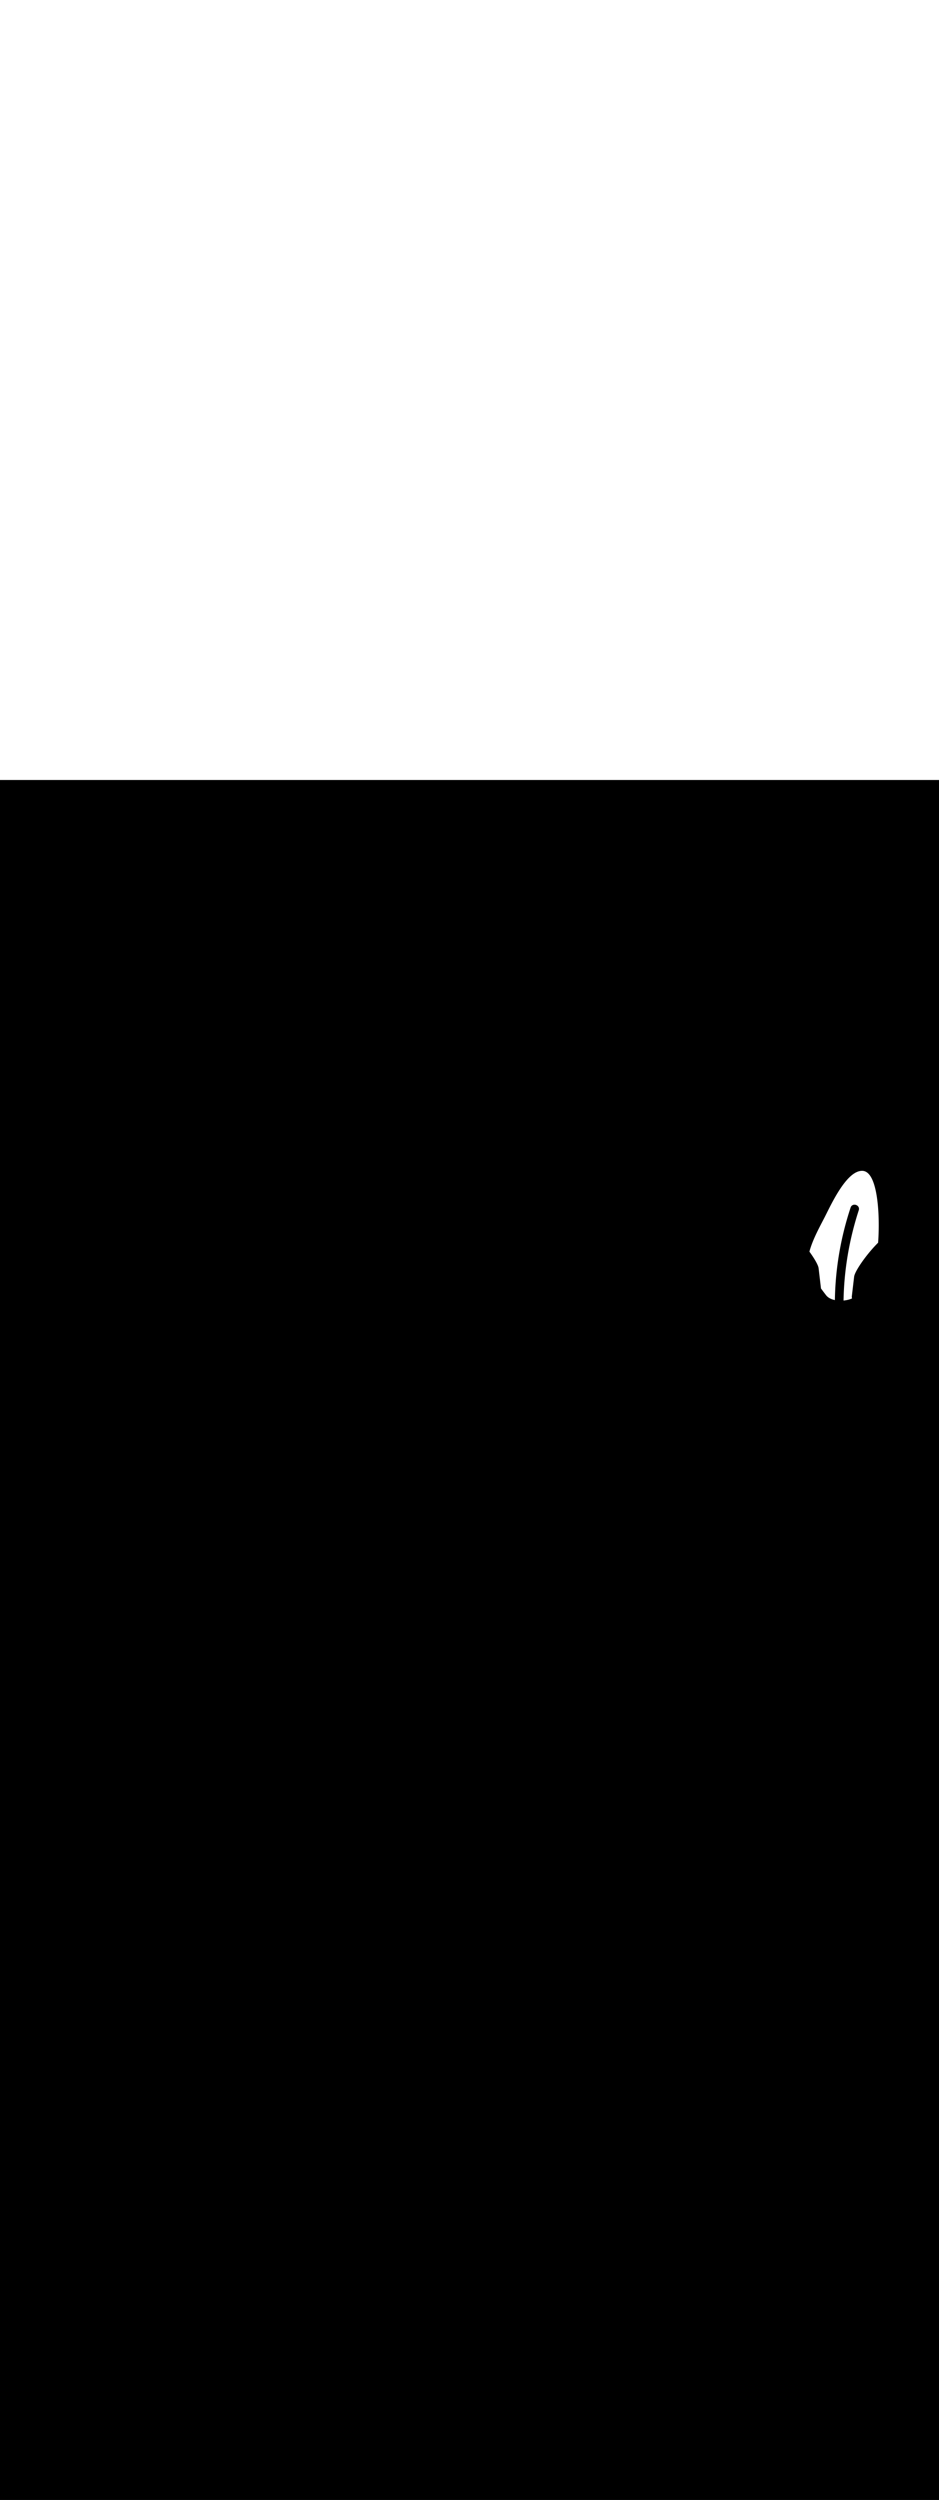 <ns0:svg xmlns:ns0="http://www.w3.org/2000/svg" version="1.1" id="Layer_1" x="0px" y="0px" viewBox="0 0 500 500" style="width: 188px;" xml:space="preserve" data-imageid="basketball-1-75" imageName="Basketball 1" class="illustrations_image"><ns0:rect x="0" y="0" width="100%" height="100%" fill="black" /><ns0:g id="white-shapes" style="display:inline;opacity:1"><ns0:style type="text/css" style="fill:white;display:inline;opacity:1" fill="white" /><ns0:path class="st12_basketball-1-75" d="M 431.218 250.067 L 431.145 250.334 L 431.142 250.342 L 431.074 250.608 L 431.072 250.616 L 431.009 250.881 L 431.007 250.889 L 431.007 250.891 L 431.225 251.193 L 431.227 251.195 L 431.476 251.544 L 431.478 251.546 L 431.722 251.892 L 431.724 251.895 L 431.963 252.238 L 431.964 252.24 L 432.198 252.58 L 432.2 252.582 L 432.428 252.919 L 432.429 252.921 L 432.652 253.254 L 432.654 253.257 L 432.87 253.585 L 432.872 253.588 L 433.082 253.912 L 433.084 253.915 L 433.288 254.234 L 433.29 254.237 L 433.487 254.552 L 433.489 254.555 L 433.68 254.864 L 433.682 254.868 L 433.866 255.172 L 433.869 255.175 L 434.046 255.473 L 434.048 255.477 L 434.218 255.769 L 434.22 255.774 L 434.383 256.059 L 434.385 256.064 L 434.54 256.343 L 434.543 256.348 L 434.69 256.62 L 434.693 256.626 L 434.832 256.891 L 434.835 256.897 L 434.966 257.154 L 434.969 257.161 L 435.092 257.411 L 435.096 257.418 L 435.21 257.66 L 435.214 257.668 L 435.319 257.902 L 435.323 257.91 L 435.42 258.136 L 435.424 258.145 L 435.512 258.362 L 435.517 258.373 L 435.596 258.58 L 435.6 258.593 L 435.67 258.791 L 435.674 258.805 L 435.734 258.994 L 435.739 259.01 L 435.79 259.189 L 435.795 259.208 L 435.835 259.377 L 435.84 259.399 L 435.871 259.558 L 435.875 259.584 L 435.895 259.732 L 435.897 259.742 L 435.909 259.845 L 435.921 259.948 L 435.933 260.051 L 435.945 260.154 L 435.957 260.257 L 435.969 260.36 L 435.981 260.463 L 435.994 260.566 L 436.006 260.669 L 436.018 260.772 L 436.042 260.978 L 436.054 261.081 L 436.066 261.184 L 436.078 261.287 L 436.091 261.39 L 436.115 261.596 L 436.127 261.699 L 436.151 261.905 L 436.163 262.008 L 436.175 262.111 L 436.187 262.214 L 436.212 262.42 L 436.224 262.523 L 436.236 262.626 L 436.248 262.729 L 436.26 262.832 L 436.284 263.039 L 436.297 263.142 L 436.309 263.245 L 436.321 263.348 L 436.333 263.451 L 436.357 263.657 L 436.369 263.76 L 436.381 263.863 L 436.394 263.966 L 436.418 264.172 L 436.43 264.275 L 436.442 264.378 L 436.454 264.481 L 436.466 264.584 L 436.491 264.79 L 436.503 264.893 L 436.527 265.099 L 436.539 265.202 L 436.551 265.305 L 436.563 265.408 L 436.575 265.511 L 436.587 265.614 L 436.6 265.717 L 436.612 265.82 L 436.624 265.923 L 436.636 266.026 L 436.66 266.232 L 436.672 266.336 L 436.684 266.439 L 436.697 266.542 L 436.709 266.645 L 436.733 266.851 L 436.745 266.954 L 436.757 267.057 L 436.769 267.16 L 436.781 267.263 L 436.794 267.366 L 436.806 267.469 L 436.818 267.572 L 436.83 267.675 L 436.842 267.778 L 436.866 267.984 L 436.878 268.087 L 436.903 268.293 L 436.915 268.396 L 436.927 268.499 L 436.939 268.602 L 436.951 268.705 L 436.975 268.911 L 436.987 269.014 L 437 269.117 L 437.012 269.22 L 437.036 269.426 L 437.048 269.529 L 437.06 269.632 L 437.072 269.736 L 437.084 269.839 L 437.094 269.923 L 437.094 269.923 L 437.097 269.938 L 437.098 269.942 L 437.101 269.957 L 437.101 269.961 L 437.104 269.976 L 437.105 269.98 L 437.107 269.995 L 437.108 269.999 L 437.11 270.014 L 437.111 270.018 L 437.113 270.033 L 437.113 270.036 L 437.116 270.052 L 437.116 270.055 L 437.118 270.071 L 437.119 270.074 L 437.12 270.089 L 437.121 270.093 L 437.123 270.108 L 437.123 270.112 L 437.125 270.127 L 437.125 270.131 L 437.127 270.146 L 437.127 270.15 L 437.128 270.165 L 437.129 270.169 L 437.13 270.184 L 437.13 270.188 L 437.132 270.203 L 437.132 270.206 L 437.133 270.222 L 437.133 270.225 L 437.134 270.24 L 437.134 270.244 L 437.135 270.259 L 437.136 270.263 L 437.136 270.278 L 437.136 270.282 L 437.137 270.297 L 437.137 270.3 L 437.138 270.315 L 437.138 270.319 L 437.138 270.334 L 437.138 270.338 L 437.139 270.353 L 437.139 270.357 L 437.139 270.372 L 437.139 270.375 L 437.139 270.39 L 437.139 270.394 L 437.139 270.409 L 437.139 270.412 L 437.139 270.428 L 437.139 270.428 L 437.289 270.636 L 437.29 270.637 L 437.45 270.857 L 437.451 270.858 L 437.612 271.077 L 437.613 271.078 L 437.774 271.297 L 437.775 271.298 L 437.937 271.517 L 437.937 271.518 L 438.1 271.735 L 438.1 271.736 L 438.263 271.954 L 438.264 271.955 L 438.427 272.171 L 438.427 272.172 L 438.59 272.388 L 438.591 272.389 L 438.755 272.605 L 438.755 272.606 L 438.919 272.821 L 438.919 272.822 L 439.083 273.036 L 439.083 273.037 L 439.247 273.251 L 439.248 273.252 L 439.412 273.466 L 439.412 273.466 L 439.576 273.679 L 439.74 273.893 L 439.904 274.105 L 439.904 274.105 L 439.913 274.116 L 439.996 274.218 L 440.005 274.229 L 440.091 274.328 L 440.1 274.338 L 440.188 274.436 L 440.197 274.445 L 440.289 274.541 L 440.298 274.55 L 440.392 274.643 L 440.401 274.652 L 440.498 274.743 L 440.507 274.752 L 440.607 274.84 L 440.616 274.848 L 440.718 274.935 L 440.727 274.943 L 440.831 275.028 L 440.84 275.035 L 440.947 275.117 L 440.956 275.124 L 441.065 275.205 L 441.074 275.211 L 441.186 275.29 L 441.195 275.296 L 441.308 275.372 L 441.317 275.378 L 441.433 275.453 L 441.442 275.458 L 441.56 275.53 L 441.568 275.536 L 441.688 275.606 L 441.697 275.611 L 441.819 275.679 L 441.828 275.684 L 441.952 275.75 L 441.96 275.754 L 442.086 275.819 L 442.094 275.823 L 442.222 275.885 L 442.23 275.889 L 442.36 275.949 L 442.368 275.953 L 442.499 276.011 L 442.507 276.015 L 442.64 276.071 L 442.648 276.074 L 442.782 276.129 L 442.79 276.132 L 442.926 276.184 L 442.934 276.187 L 443.072 276.238 L 443.079 276.24 L 443.218 276.289 L 443.226 276.291 L 443.366 276.338 L 443.373 276.341 L 443.516 276.386 L 443.523 276.388 L 443.666 276.431 L 443.673 276.433 L 443.818 276.474 L 443.825 276.476 L 443.971 276.515 L 443.977 276.517 L 444.124 276.555 L 444.131 276.556 L 444.279 276.592 L 444.286 276.594 L 444.435 276.628 L 444.441 276.629 L 444.555 276.653 L 444.563 276.202 L 444.563 276.2 L 444.575 275.596 L 444.575 275.594 L 444.589 274.99 L 444.589 274.988 L 444.606 274.384 L 444.606 274.382 L 444.625 273.778 L 444.625 273.776 L 444.646 273.173 L 444.646 273.171 L 444.67 272.567 L 444.67 272.566 L 444.695 271.962 L 444.695 271.961 L 444.723 271.357 L 444.723 271.356 L 444.754 270.753 L 444.754 270.751 L 444.786 270.148 L 444.786 270.146 L 444.821 269.544 L 444.821 269.542 L 444.857 268.94 L 444.858 268.938 L 444.897 268.336 L 444.897 268.334 L 444.938 267.732 L 444.938 267.73 L 444.982 267.128 L 444.982 267.127 L 445.027 266.525 L 445.028 266.523 L 445.075 265.922 L 445.076 265.92 L 445.126 265.319 L 445.126 265.317 L 445.178 264.717 L 445.178 264.715 L 445.233 264.114 L 445.233 264.112 L 445.29 263.512 L 445.29 263.51 L 445.349 262.91 L 445.349 262.908 L 445.411 262.309 L 445.411 262.307 L 445.474 261.707 L 445.474 261.705 L 445.54 261.106 L 445.54 261.104 L 445.608 260.505 L 445.608 260.503 L 445.678 259.905 L 445.679 259.903 L 445.751 259.304 L 445.751 259.303 L 445.826 258.704 L 445.826 258.703 L 445.903 258.105 L 445.903 258.103 L 445.982 257.505 L 445.982 257.503 L 446.063 256.906 L 446.063 256.904 L 446.147 256.307 L 446.147 256.306 L 446.233 255.709 L 446.233 255.707 L 446.321 255.111 L 446.321 255.109 L 446.411 254.513 L 446.411 254.511 L 446.503 253.915 L 446.503 253.914 L 446.598 253.318 L 446.598 253.316 L 446.695 252.721 L 446.695 252.72 L 446.794 252.125 L 446.794 252.123 L 446.895 251.529 L 446.895 251.527 L 446.998 250.933 L 446.999 250.931 L 447.104 250.337 L 447.104 250.336 L 447.212 249.742 L 447.212 249.74 L 447.322 249.147 L 447.322 249.146 L 447.434 248.553 L 447.434 248.551 L 447.548 247.959 L 447.549 247.957 L 447.665 247.365 L 447.665 247.364 L 447.784 246.772 L 447.784 246.77 L 447.905 246.179 L 447.905 246.178 L 448.028 245.587 L 448.028 245.585 L 448.153 244.995 L 448.154 244.993 L 448.281 244.403 L 448.281 244.401 L 448.411 243.812 L 448.411 243.81 L 448.543 243.221 L 448.543 243.219 L 448.677 242.631 L 448.677 242.629 L 448.813 242.041 L 448.813 242.039 L 448.951 241.451 L 448.952 241.449 L 449.092 240.862 L 449.092 240.86 L 449.235 240.273 L 449.235 240.272 L 449.38 239.685 L 449.38 239.683 L 449.527 239.097 L 449.527 239.096 L 449.676 238.51 L 449.677 238.508 L 449.828 237.923 L 449.828 237.921 L 449.982 237.337 L 449.982 237.335 L 450.137 236.751 L 450.138 236.749 L 450.295 236.165 L 450.296 236.164 L 450.456 235.58 L 450.456 235.579 L 450.618 234.996 L 450.618 234.994 L 450.782 234.412 L 450.783 234.41 L 450.949 233.828 L 450.95 233.826 L 451.118 233.245 L 451.118 233.243 L 451.289 232.663 L 451.29 232.661 L 451.462 232.081 L 451.463 232.079 L 451.637 231.499 L 451.638 231.497 L 451.815 230.918 L 451.816 230.916 L 451.995 230.338 L 451.995 230.336 L 452.176 229.758 L 452.177 229.756 L 452.36 229.178 L 452.361 229.177 L 452.546 228.6 L 452.547 228.598 L 452.735 228.021 L 452.735 228.02 L 452.925 227.443 L 452.926 227.441 L 452.948 227.375 L 452.953 227.36 L 452.977 227.297 L 452.983 227.281 L 453.008 227.22 L 453.015 227.205 L 453.041 227.145 L 453.048 227.13 L 453.077 227.072 L 453.084 227.057 L 453.114 227.001 L 453.122 226.986 L 453.154 226.932 L 453.163 226.917 L 453.195 226.865 L 453.205 226.85 L 453.238 226.8 L 453.249 226.786 L 453.284 226.738 L 453.294 226.723 L 453.331 226.677 L 453.342 226.663 L 453.379 226.619 L 453.391 226.605 L 453.43 226.563 L 453.442 226.55 L 453.482 226.509 L 453.495 226.496 L 453.536 226.457 L 453.549 226.445 L 453.591 226.408 L 453.605 226.397 L 453.647 226.361 L 453.661 226.35 L 453.705 226.317 L 453.719 226.306 L 453.764 226.275 L 453.779 226.265 L 453.824 226.235 L 453.839 226.225 L 453.885 226.197 L 453.9 226.188 L 453.947 226.162 L 453.963 226.154 L 454.01 226.129 L 454.026 226.122 L 454.074 226.099 L 454.09 226.092 L 454.139 226.07 L 454.154 226.064 L 454.204 226.044 L 454.219 226.039 L 454.269 226.021 L 454.285 226.016 L 454.336 225.999 L 454.351 225.995 L 454.402 225.98 L 454.417 225.976 L 454.469 225.963 L 454.484 225.959 L 454.536 225.948 L 454.551 225.945 L 454.604 225.935 L 454.619 225.933 L 454.671 225.924 L 454.686 225.922 L 454.739 225.916 L 454.754 225.914 L 454.807 225.909 L 454.821 225.908 L 454.875 225.904 L 454.889 225.904 L 454.943 225.902 L 454.957 225.901 L 455.01 225.901 L 455.024 225.901 L 455.078 225.902 L 455.092 225.902 L 455.146 225.905 L 455.159 225.906 L 455.213 225.91 L 455.227 225.911 L 455.28 225.916 L 455.294 225.918 L 455.347 225.925 L 455.36 225.927 L 455.414 225.935 L 455.427 225.937 L 455.48 225.947 L 455.493 225.95 L 455.546 225.961 L 455.559 225.964 L 455.611 225.976 L 455.624 225.979 L 455.676 225.993 L 455.689 225.997 L 455.741 226.012 L 455.753 226.016 L 455.805 226.033 L 455.817 226.037 L 455.868 226.055 L 455.88 226.059 L 455.931 226.079 L 455.943 226.084 L 455.993 226.104 L 456.005 226.109 L 456.055 226.131 L 456.067 226.137 L 456.115 226.16 L 456.127 226.166 L 456.176 226.19 L 456.187 226.197 L 456.235 226.222 L 456.246 226.229 L 456.293 226.256 L 456.305 226.263 L 456.351 226.291 L 456.362 226.298 L 456.407 226.328 L 456.419 226.336 L 456.463 226.366 L 456.474 226.374 L 456.518 226.406 L 456.529 226.415 L 456.571 226.448 L 456.583 226.457 L 456.624 226.491 L 456.635 226.5 L 456.675 226.536 L 456.686 226.545 L 456.725 226.582 L 456.736 226.592 L 456.774 226.63 L 456.785 226.64 L 456.822 226.679 L 456.832 226.69 L 456.868 226.73 L 456.878 226.742 L 456.913 226.782 L 456.923 226.795 L 456.956 226.837 L 456.965 226.849 L 456.997 226.892 L 457.007 226.905 L 457.037 226.949 L 457.046 226.963 L 457.075 227.008 L 457.084 227.022 L 457.112 227.068 L 457.12 227.082 L 457.146 227.13 L 457.154 227.144 L 457.179 227.193 L 457.186 227.208 L 457.209 227.257 L 457.217 227.273 L 457.238 227.323 L 457.245 227.339 L 457.264 227.39 L 457.27 227.406 L 457.288 227.458 L 457.294 227.475 L 457.31 227.528 L 457.315 227.545 L 457.33 227.599 L 457.334 227.616 L 457.347 227.671 L 457.35 227.688 L 457.361 227.744 L 457.364 227.761 L 457.373 227.818 L 457.375 227.836 L 457.382 227.893 L 457.384 227.911 L 457.389 227.969 L 457.39 227.986 L 457.393 228.045 L 457.394 228.063 L 457.394 228.123 L 457.394 228.14 L 457.393 228.201 L 457.392 228.218 L 457.389 228.28 L 457.387 228.297 L 457.381 228.359 L 457.38 228.376 L 457.372 228.439 L 457.369 228.456 L 457.359 228.519 L 457.356 228.536 L 457.343 228.6 L 457.34 228.616 L 457.325 228.681 L 457.321 228.697 L 457.303 228.762 L 457.299 228.778 L 457.279 228.844 L 457.278 228.844 L 457.276 228.854 L 457.101 229.393 L 456.929 229.932 L 456.758 230.471 L 456.589 231.01 L 456.422 231.551 L 456.257 232.091 L 456.094 232.633 L 455.932 233.174 L 455.773 233.717 L 455.615 234.259 L 455.459 234.803 L 455.305 235.346 L 455.153 235.89 L 455.002 236.435 L 454.854 236.98 L 454.707 237.526 L 454.563 238.072 L 454.42 238.619 L 454.279 239.166 L 454.139 239.713 L 454.002 240.261 L 453.867 240.809 L 453.733 241.358 L 453.601 241.907 L 453.472 242.457 L 453.344 243.007 L 453.218 243.557 L 453.093 244.108 L 452.971 244.659 L 452.851 245.211 L 452.732 245.762 L 452.616 246.315 L 452.501 246.867 L 452.388 247.421 L 452.277 247.974 L 452.168 248.528 L 452.061 249.082 L 451.956 249.636 L 451.852 250.191 L 451.751 250.746 L 451.651 251.302 L 451.554 251.857 L 451.458 252.414 L 451.364 252.97 L 451.272 253.527 L 451.182 254.084 L 451.094 254.641 L 451.008 255.199 L 450.924 255.756 L 450.841 256.315 L 450.761 256.873 L 450.682 257.432 L 450.606 257.991 L 450.531 258.55 L 450.458 259.109 L 450.388 259.669 L 450.319 260.229 L 450.252 260.789 L 450.187 261.349 L 450.124 261.91 L 450.063 262.471 L 450.004 263.032 L 449.947 263.593 L 449.891 264.155 L 449.838 264.716 L 449.787 265.278 L 449.738 265.84 L 449.69 266.402 L 449.645 266.964 L 449.601 267.527 L 449.56 268.09 L 449.52 268.652 L 449.482 269.215 L 449.447 269.779 L 449.413 270.342 L 449.381 270.905 L 449.352 271.469 L 449.324 272.032 L 449.298 272.596 L 449.274 273.16 L 449.252 273.724 L 449.233 274.288 L 449.215 274.852 L 449.199 275.416 L 449.185 275.981 L 449.173 276.545 L 449.167 276.89 L 449.309 276.877 L 449.314 276.876 L 449.47 276.86 L 449.475 276.86 L 449.63 276.842 L 449.635 276.842 L 449.79 276.823 L 449.794 276.822 L 449.949 276.802 L 449.953 276.801 L 450.107 276.779 L 450.111 276.779 L 450.264 276.756 L 450.269 276.755 L 450.42 276.73 L 450.425 276.729 L 450.576 276.704 L 450.581 276.703 L 450.73 276.676 L 450.735 276.675 L 450.884 276.646 L 450.889 276.645 L 451.036 276.615 L 451.041 276.614 L 451.187 276.583 L 451.193 276.582 L 451.338 276.549 L 451.343 276.548 L 451.486 276.514 L 451.492 276.513 L 451.634 276.478 L 451.639 276.477 L 451.78 276.441 L 451.786 276.439 L 451.925 276.402 L 451.931 276.4 L 452.069 276.361 L 452.074 276.36 L 452.211 276.32 L 452.216 276.318 L 452.352 276.277 L 452.357 276.275 L 452.491 276.233 L 452.496 276.231 L 452.628 276.187 L 452.634 276.185 L 452.764 276.14 L 452.77 276.138 L 452.898 276.092 L 452.904 276.09 L 453.03 276.043 L 453.036 276.041 L 453.161 275.992 L 453.167 275.99 L 453.289 275.941 L 453.296 275.938 L 453.416 275.887 L 453.423 275.885 L 453.541 275.833 L 453.548 275.83 L 453.664 275.777 L 453.671 275.774 L 453.69 275.765 L 453.689 275.76 L 453.688 275.758 L 453.684 275.743 L 453.683 275.74 L 453.679 275.725 L 453.678 275.723 L 453.674 275.708 L 453.674 275.705 L 453.67 275.69 L 453.669 275.688 L 453.665 275.673 L 453.664 275.67 L 453.66 275.655 L 453.66 275.653 L 453.656 275.638 L 453.655 275.635 L 453.652 275.62 L 453.651 275.617 L 453.647 275.602 L 453.647 275.6 L 453.643 275.585 L 453.643 275.582 L 453.639 275.567 L 453.639 275.564 L 453.635 275.549 L 453.635 275.547 L 453.631 275.532 L 453.631 275.529 L 453.627 275.514 L 453.627 275.511 L 453.624 275.496 L 453.623 275.493 L 453.62 275.478 L 453.62 275.476 L 453.617 275.46 L 453.616 275.458 L 453.613 275.442 L 453.613 275.44 L 453.61 275.425 L 453.609 275.422 L 453.607 275.407 L 453.606 275.404 L 453.603 275.389 L 453.603 275.386 L 453.6 275.371 L 453.6 275.368 L 453.597 275.353 L 453.597 275.35 L 453.595 275.335 L 453.594 275.332 L 453.592 275.317 L 453.591 275.314 L 453.589 275.298 L 453.589 275.296 L 453.587 275.28 L 453.586 275.277 L 453.584 275.262 L 453.584 275.259 L 453.582 275.244 L 453.582 275.241 L 453.58 275.226 L 453.58 275.223 L 453.578 275.208 L 453.578 275.205 L 453.576 275.189 L 453.576 275.186 L 453.574 275.171 L 453.574 275.168 L 453.572 275.153 L 453.572 275.15 L 453.571 275.134 L 453.57 275.131 L 453.569 275.116 L 453.569 275.113 L 453.568 275.098 L 453.568 275.094 L 453.567 275.079 L 453.566 275.076 L 453.565 275.061 L 453.565 275.058 L 453.564 275.042 L 453.564 275.039 L 453.564 275.024 L 453.563 275.021 L 453.563 275.005 L 453.563 275.002 L 453.562 274.987 L 453.562 274.983 L 453.562 274.968 L 453.562 274.965 L 453.561 274.95 L 453.561 274.946 L 453.561 274.931 L 453.561 274.928 L 453.561 274.912 L 453.561 274.909 L 453.561 274.894 L 453.561 274.89 L 453.561 274.875 L 453.561 274.872 L 453.561 274.857 L 453.561 274.853 L 453.562 274.838 L 453.562 274.834 L 453.562 274.819 L 453.562 274.815 L 453.563 274.8 L 453.563 274.797 L 453.564 274.782 L 453.564 274.778 L 453.564 274.763 L 453.565 274.759 L 453.566 274.744 L 453.566 274.74 L 453.567 274.725 L 453.567 274.722 L 453.568 274.706 L 453.568 274.703 L 453.57 274.688 L 453.57 274.684 L 453.571 274.669 L 453.572 274.665 L 453.573 274.65 L 453.573 274.646 L 453.575 274.631 L 453.575 274.627 L 453.577 274.612 L 453.577 274.608 L 453.579 274.593 L 453.58 274.589 L 453.581 274.574 L 453.582 274.571 L 453.584 274.555 L 453.584 274.552 L 453.587 274.536 L 453.587 274.533 L 453.589 274.518 L 453.59 274.514 L 453.592 274.499 L 453.593 274.495 L 453.595 274.48 L 453.596 274.476 L 453.599 274.461 L 453.599 274.457 L 453.602 274.442 L 453.603 274.438 L 453.606 274.423 L 453.606 274.423 L 453.616 274.339 L 453.628 274.236 L 453.64 274.132 L 453.652 274.029 L 453.664 273.926 L 453.688 273.72 L 453.7 273.617 L 453.713 273.514 L 453.725 273.411 L 453.749 273.205 L 453.761 273.102 L 453.773 272.999 L 453.785 272.896 L 453.797 272.793 L 453.822 272.587 L 453.834 272.484 L 453.858 272.278 L 453.87 272.175 L 453.882 272.072 L 453.894 271.969 L 453.906 271.866 L 453.919 271.763 L 453.931 271.66 L 453.943 271.557 L 453.955 271.454 L 453.967 271.351 L 453.991 271.145 L 454.003 271.042 L 454.016 270.939 L 454.028 270.836 L 454.04 270.732 L 454.064 270.526 L 454.076 270.423 L 454.088 270.32 L 454.1 270.217 L 454.113 270.114 L 454.125 270.011 L 454.137 269.908 L 454.149 269.805 L 454.161 269.702 L 454.173 269.599 L 454.197 269.393 L 454.209 269.29 L 454.234 269.084 L 454.246 268.981 L 454.258 268.878 L 454.27 268.775 L 454.282 268.672 L 454.306 268.466 L 454.319 268.363 L 454.331 268.26 L 454.343 268.157 L 454.367 267.951 L 454.379 267.848 L 454.391 267.745 L 454.403 267.642 L 454.416 267.539 L 454.44 267.332 L 454.452 267.229 L 454.464 267.126 L 454.476 267.023 L 454.488 266.92 L 454.513 266.714 L 454.525 266.611 L 454.537 266.508 L 454.549 266.405 L 454.573 266.199 L 454.585 266.096 L 454.609 265.89 L 454.622 265.787 L 454.634 265.684 L 454.646 265.581 L 454.658 265.478 L 454.682 265.272 L 454.694 265.169 L 454.706 265.066 L 454.719 264.963 L 454.731 264.86 L 454.743 264.757 L 454.755 264.654 L 454.767 264.551 L 454.779 264.448 L 454.791 264.345 L 454.803 264.242 L 454.805 264.232 L 454.825 264.084 L 454.829 264.058 L 454.86 263.899 L 454.865 263.877 L 454.905 263.708 L 454.91 263.689 L 454.961 263.51 L 454.966 263.494 L 455.026 263.305 L 455.03 263.291 L 455.1 263.093 L 455.104 263.08 L 455.183 262.873 L 455.188 262.862 L 455.276 262.645 L 455.28 262.636 L 455.377 262.41 L 455.381 262.402 L 455.486 262.168 L 455.49 262.16 L 455.604 261.918 L 455.608 261.911 L 455.731 261.661 L 455.734 261.654 L 455.865 261.397 L 455.868 261.391 L 456.007 261.126 L 456.01 261.12 L 456.157 260.848 L 456.16 260.843 L 456.315 260.564 L 456.317 260.559 L 456.48 260.274 L 456.482 260.269 L 456.652 259.977 L 456.654 259.973 L 456.831 259.675 L 456.834 259.672 L 457.018 259.368 L 457.02 259.364 L 457.211 259.055 L 457.213 259.052 L 457.41 258.737 L 457.412 258.734 L 457.616 258.415 L 457.618 258.412 L 457.828 258.088 L 457.83 258.085 L 458.046 257.757 L 458.048 257.754 L 458.271 257.421 L 458.272 257.419 L 458.5 257.082 L 458.502 257.08 L 458.736 256.74 L 458.737 256.738 L 458.976 256.395 L 458.978 256.392 L 459.222 256.046 L 459.224 256.044 L 459.473 255.695 L 459.475 255.693 L 459.729 255.342 L 459.731 255.339 L 459.989 254.986 L 459.991 254.984 L 460.254 254.629 L 460.256 254.626 L 460.523 254.27 L 460.525 254.267 L 460.796 253.909 L 460.798 253.907 L 461.074 253.548 L 461.075 253.546 L 461.355 253.186 L 461.356 253.184 L 461.639 252.824 L 461.641 252.821 L 461.927 252.461 L 461.929 252.459 L 462.219 252.098 L 462.22 252.096 L 462.513 251.736 L 462.515 251.734 L 462.81 251.374 L 462.812 251.372 L 463.11 251.013 L 463.112 251.011 L 463.413 250.653 L 463.415 250.651 L 463.718 250.295 L 463.72 250.293 L 464.025 249.938 L 464.027 249.936 L 464.334 249.583 L 464.336 249.581 L 464.645 249.231 L 464.647 249.229 L 464.958 248.881 L 464.96 248.879 L 465.272 248.534 L 465.274 248.531 L 465.587 248.189 L 465.589 248.187 L 465.904 247.848 L 465.906 247.846 L 466.221 247.511 L 466.224 247.509 L 466.54 247.178 L 466.542 247.175 L 466.859 246.848 L 466.862 246.846 L 467.178 246.523 L 467.181 246.521 L 467.498 246.203 L 467.501 246.2 L 467.575 246.127 L 467.579 246.072 L 467.579 246.069 L 467.626 245.399 L 467.626 245.396 L 467.67 244.717 L 467.67 244.715 L 467.71 244.029 L 467.71 244.026 L 467.747 243.334 L 467.747 243.331 L 467.78 242.633 L 467.78 242.63 L 467.81 241.926 L 467.81 241.924 L 467.836 241.214 L 467.836 241.211 L 467.858 240.498 L 467.858 240.495 L 467.876 239.777 L 467.876 239.774 L 467.891 239.052 L 467.891 239.049 L 467.901 238.324 L 467.901 238.322 L 467.908 237.594 L 467.908 237.591 L 467.911 236.861 L 467.911 236.859 L 467.909 236.127 L 467.909 236.125 L 467.903 235.392 L 467.903 235.389 L 467.893 234.656 L 467.893 234.653 L 467.879 233.92 L 467.879 233.917 L 467.861 233.185 L 467.861 233.181 L 467.838 232.45 L 467.838 232.447 L 467.81 231.716 L 467.81 231.713 L 467.779 230.985 L 467.778 230.982 L 467.742 230.256 L 467.742 230.253 L 467.701 229.53 L 467.701 229.526 L 467.655 228.807 L 467.655 228.804 L 467.605 228.088 L 467.604 228.085 L 467.549 227.374 L 467.549 227.37 L 467.489 226.665 L 467.488 226.661 L 467.424 225.961 L 467.423 225.957 L 467.353 225.263 L 467.353 225.258 L 467.278 224.571 L 467.277 224.567 L 467.197 223.886 L 467.197 223.882 L 467.112 223.209 L 467.111 223.204 L 467.021 222.54 L 467.02 222.535 L 466.924 221.879 L 466.924 221.874 L 466.823 221.227 L 466.822 221.222 L 466.715 220.584 L 466.714 220.579 L 466.603 219.952 L 466.602 219.946 L 466.484 219.33 L 466.483 219.324 L 466.36 218.718 L 466.359 218.712 L 466.23 218.118 L 466.229 218.112 L 466.095 217.53 L 466.093 217.523 L 465.953 216.955 L 465.951 216.947 L 465.805 216.392 L 465.803 216.384 L 465.652 215.842 L 465.649 215.834 L 465.492 215.306 L 465.489 215.298 L 465.325 214.785 L 465.322 214.776 L 465.153 214.278 L 465.149 214.268 L 464.973 213.787 L 464.969 213.776 L 464.788 213.311 L 464.783 213.299 L 464.595 212.851 L 464.59 212.839 L 464.395 212.408 L 464.389 212.395 L 464.189 211.981 L 464.182 211.968 L 463.975 211.573 L 463.967 211.558 L 463.753 211.182 L 463.744 211.166 L 463.524 210.81 L 463.513 210.793 L 463.286 210.456 L 463.274 210.439 L 463.041 210.122 L 463.026 210.104 L 462.786 209.808 L 462.77 209.789 L 462.523 209.515 L 462.504 209.495 L 462.251 209.243 L 462.229 209.222 L 461.968 208.993 L 461.944 208.972 L 461.676 208.765 L 461.648 208.745 L 461.374 208.562 L 461.342 208.543 L 461.061 208.383 L 461.026 208.365 L 460.738 208.231 L 460.7 208.215 L 460.405 208.105 L 460.364 208.092 L 460.062 208.008 L 460.02 207.998 L 459.71 207.94 L 459.667 207.934 L 459.35 207.902 L 459.35 207.903 L 459.312 207.9 L 459.057 207.894 L 459.034 207.894 L 458.779 207.9 L 458.756 207.901 L 458.501 207.919 L 458.479 207.921 L 458.224 207.951 L 458.202 207.954 L 457.947 207.994 L 457.926 207.998 L 457.672 208.05 L 457.652 208.055 L 457.397 208.118 L 457.378 208.123 L 457.123 208.197 L 457.105 208.202 L 456.851 208.287 L 456.834 208.293 L 456.58 208.388 L 456.563 208.394 L 456.31 208.499 L 456.294 208.505 L 456.041 208.62 L 456.026 208.627 L 455.773 208.752 L 455.76 208.758 L 455.507 208.893 L 455.494 208.899 L 455.241 209.043 L 455.229 209.05 L 454.977 209.202 L 454.966 209.209 L 454.715 209.371 L 454.704 209.377 L 454.453 209.547 L 454.443 209.554 L 454.193 209.733 L 454.183 209.739 L 453.933 209.926 L 453.925 209.933 L 453.675 210.128 L 453.667 210.134 L 453.418 210.337 L 453.411 210.343 L 453.163 210.553 L 453.156 210.559 L 452.908 210.777 L 452.901 210.783 L 452.655 211.008 L 452.649 211.013 L 452.403 211.245 L 452.397 211.251 L 452.152 211.49 L 452.146 211.495 L 451.902 211.74 L 451.897 211.746 L 451.653 211.997 L 451.648 212.002 L 451.406 212.26 L 451.401 212.265 L 451.16 212.529 L 451.155 212.534 L 450.915 212.803 L 450.911 212.808 L 450.671 213.083 L 450.667 213.087 L 450.429 213.368 L 450.425 213.372 L 450.188 213.657 L 450.184 213.661 L 449.948 213.952 L 449.945 213.956 L 449.71 214.251 L 449.707 214.255 L 449.473 214.555 L 449.47 214.558 L 449.237 214.862 L 449.234 214.866 L 449.003 215.174 L 449 215.177 L 448.77 215.489 L 448.768 215.492 L 448.539 215.808 L 448.537 215.811 L 448.309 216.13 L 448.307 216.133 L 448.081 216.455 L 448.079 216.458 L 447.855 216.783 L 447.853 216.786 L 447.63 217.114 L 447.628 217.117 L 447.406 217.448 L 447.405 217.451 L 447.185 217.783 L 447.183 217.786 L 446.965 218.121 L 446.963 218.124 L 446.746 218.461 L 446.745 218.463 L 446.53 218.802 L 446.528 218.805 L 446.315 219.145 L 446.313 219.147 L 446.102 219.489 L 446.101 219.491 L 445.891 219.834 L 445.889 219.837 L 445.681 220.18 L 445.68 220.182 L 445.474 220.527 L 445.473 220.529 L 445.269 220.874 L 445.268 220.876 L 445.065 221.221 L 445.064 221.223 L 444.864 221.569 L 444.863 221.57 L 444.664 221.916 L 444.663 221.917 L 444.467 222.262 L 444.466 222.264 L 444.272 222.609 L 444.271 222.61 L 444.079 222.954 L 444.078 222.955 L 443.888 223.298 L 443.887 223.3 L 443.699 223.641 L 443.699 223.643 L 443.513 223.983 L 443.512 223.984 L 443.329 224.323 L 443.328 224.324 L 443.147 224.661 L 443.146 224.662 L 442.968 224.997 L 442.967 224.998 L 442.79 225.33 L 442.79 225.332 L 442.616 225.662 L 442.615 225.663 L 442.444 225.99 L 442.443 225.991 L 442.274 226.316 L 442.273 226.317 L 442.107 226.638 L 442.106 226.639 L 441.942 226.958 L 441.942 226.959 L 441.78 227.273 L 441.78 227.274 L 441.621 227.585 L 441.62 227.586 L 441.464 227.893 L 441.464 227.894 L 441.31 228.197 L 441.31 228.198 L 441.159 228.496 L 441.158 228.497 L 441.01 228.791 L 441.01 228.792 L 440.865 229.081 L 440.722 229.366 L 440.582 229.646 L 440.445 229.92 L 440.311 230.189 L 440.18 230.452 L 440.052 230.709 L 439.927 230.959 L 439.805 231.203 L 439.687 231.44 L 439.571 231.67 L 439.459 231.893 L 439.351 232.109 L 439.245 232.317 L 439.143 232.517 L 439.044 232.708 L 438.949 232.892 L 438.857 233.068 L 438.857 233.068 L 438.856 233.07 L 438.771 233.233 L 438.686 233.397 L 438.601 233.561 L 438.516 233.725 L 438.43 233.89 L 438.344 234.054 L 438.259 234.219 L 438.173 234.384 L 438.087 234.549 L 438.001 234.714 L 437.914 234.88 L 437.828 235.046 L 437.742 235.211 L 437.655 235.378 L 437.569 235.544 L 437.482 235.71 L 437.396 235.877 L 437.309 236.044 L 437.223 236.211 L 437.136 236.378 L 437.05 236.545 L 436.963 236.713 L 436.877 236.881 L 436.79 237.049 L 436.704 237.217 L 436.618 237.385 L 436.532 237.553 L 436.445 237.722 L 436.359 237.891 L 436.274 238.06 L 436.188 238.229 L 436.188 238.229 L 436.102 238.398 L 436.102 238.398 L 436.017 238.567 L 436.016 238.568 L 435.931 238.737 L 435.931 238.737 L 435.846 238.907 L 435.846 238.907 L 435.761 239.077 L 435.761 239.077 L 435.676 239.247 L 435.676 239.247 L 435.592 239.417 L 435.591 239.417 L 435.507 239.587 L 435.507 239.588 L 435.423 239.758 L 435.423 239.758 L 435.339 239.929 L 435.339 239.929 L 435.255 240.099 L 435.255 240.1 L 435.172 240.27 L 435.171 240.271 L 435.088 240.442 L 435.088 240.442 L 435.006 240.613 L 435.005 240.614 L 434.923 240.784 L 434.922 240.785 L 434.84 240.956 L 434.84 240.957 L 434.758 241.128 L 434.758 241.129 L 434.677 241.3 L 434.676 241.3 L 434.595 241.472 L 434.595 241.473 L 434.514 241.644 L 434.514 241.645 L 434.433 241.816 L 434.433 241.817 L 434.353 241.989 L 434.352 241.99 L 434.273 242.161 L 434.272 242.162 L 434.193 242.334 L 434.193 242.335 L 434.114 242.507 L 434.113 242.508 L 434.035 242.68 L 434.034 242.681 L 433.956 242.853 L 433.956 242.854 L 433.878 243.026 L 433.878 243.028 L 433.801 243.2 L 433.8 243.201 L 433.723 243.374 L 433.723 243.375 L 433.647 243.547 L 433.646 243.548 L 433.57 243.721 L 433.57 243.722 L 433.495 243.895 L 433.494 243.896 L 433.419 244.069 L 433.419 244.07 L 433.344 244.243 L 433.344 244.245 L 433.27 244.418 L 433.269 244.419 L 433.196 244.592 L 433.196 244.594 L 433.123 244.767 L 433.122 244.768 L 433.05 244.942 L 433.049 244.943 L 432.978 245.116 L 432.977 245.118 L 432.906 245.291 L 432.906 245.293 L 432.835 245.466 L 432.834 245.468 L 432.764 245.642 L 432.764 245.643 L 432.695 245.817 L 432.694 245.819 L 432.625 245.993 L 432.625 245.994 L 432.556 246.168 L 432.556 246.17 L 432.488 246.344 L 432.488 246.345 L 432.421 246.52 L 432.42 246.521 L 432.354 246.695 L 432.353 246.697 L 432.288 246.872 L 432.287 246.873 L 432.222 247.048 L 432.222 247.049 L 432.158 247.224 L 432.157 247.226 L 432.093 247.4 L 432.093 247.402 L 432.03 247.577 L 432.029 247.579 L 431.967 247.753 L 431.967 247.755 L 431.905 247.93 L 431.904 247.932 L 431.844 248.107 L 431.843 248.109 L 431.783 248.284 L 431.783 248.286 L 431.723 248.461 L 431.723 248.463 L 431.664 248.638 L 431.664 248.64 L 431.606 248.815 L 431.605 248.817 L 431.549 248.992 L 431.548 248.994 L 431.492 249.17 L 431.491 249.172 L 431.436 249.347 L 431.435 249.349 L 431.381 249.525 L 431.38 249.527 L 431.327 249.703 L 431.326 249.705 L 431.273 249.88 L 431.272 249.883 L 431.221 250.058 L 431.221 250.058 L 431.218 250.067 Z" id="element_172" style="fill:white;display:inline;opacity:1" fill="white" /></ns0:g></ns0:svg>